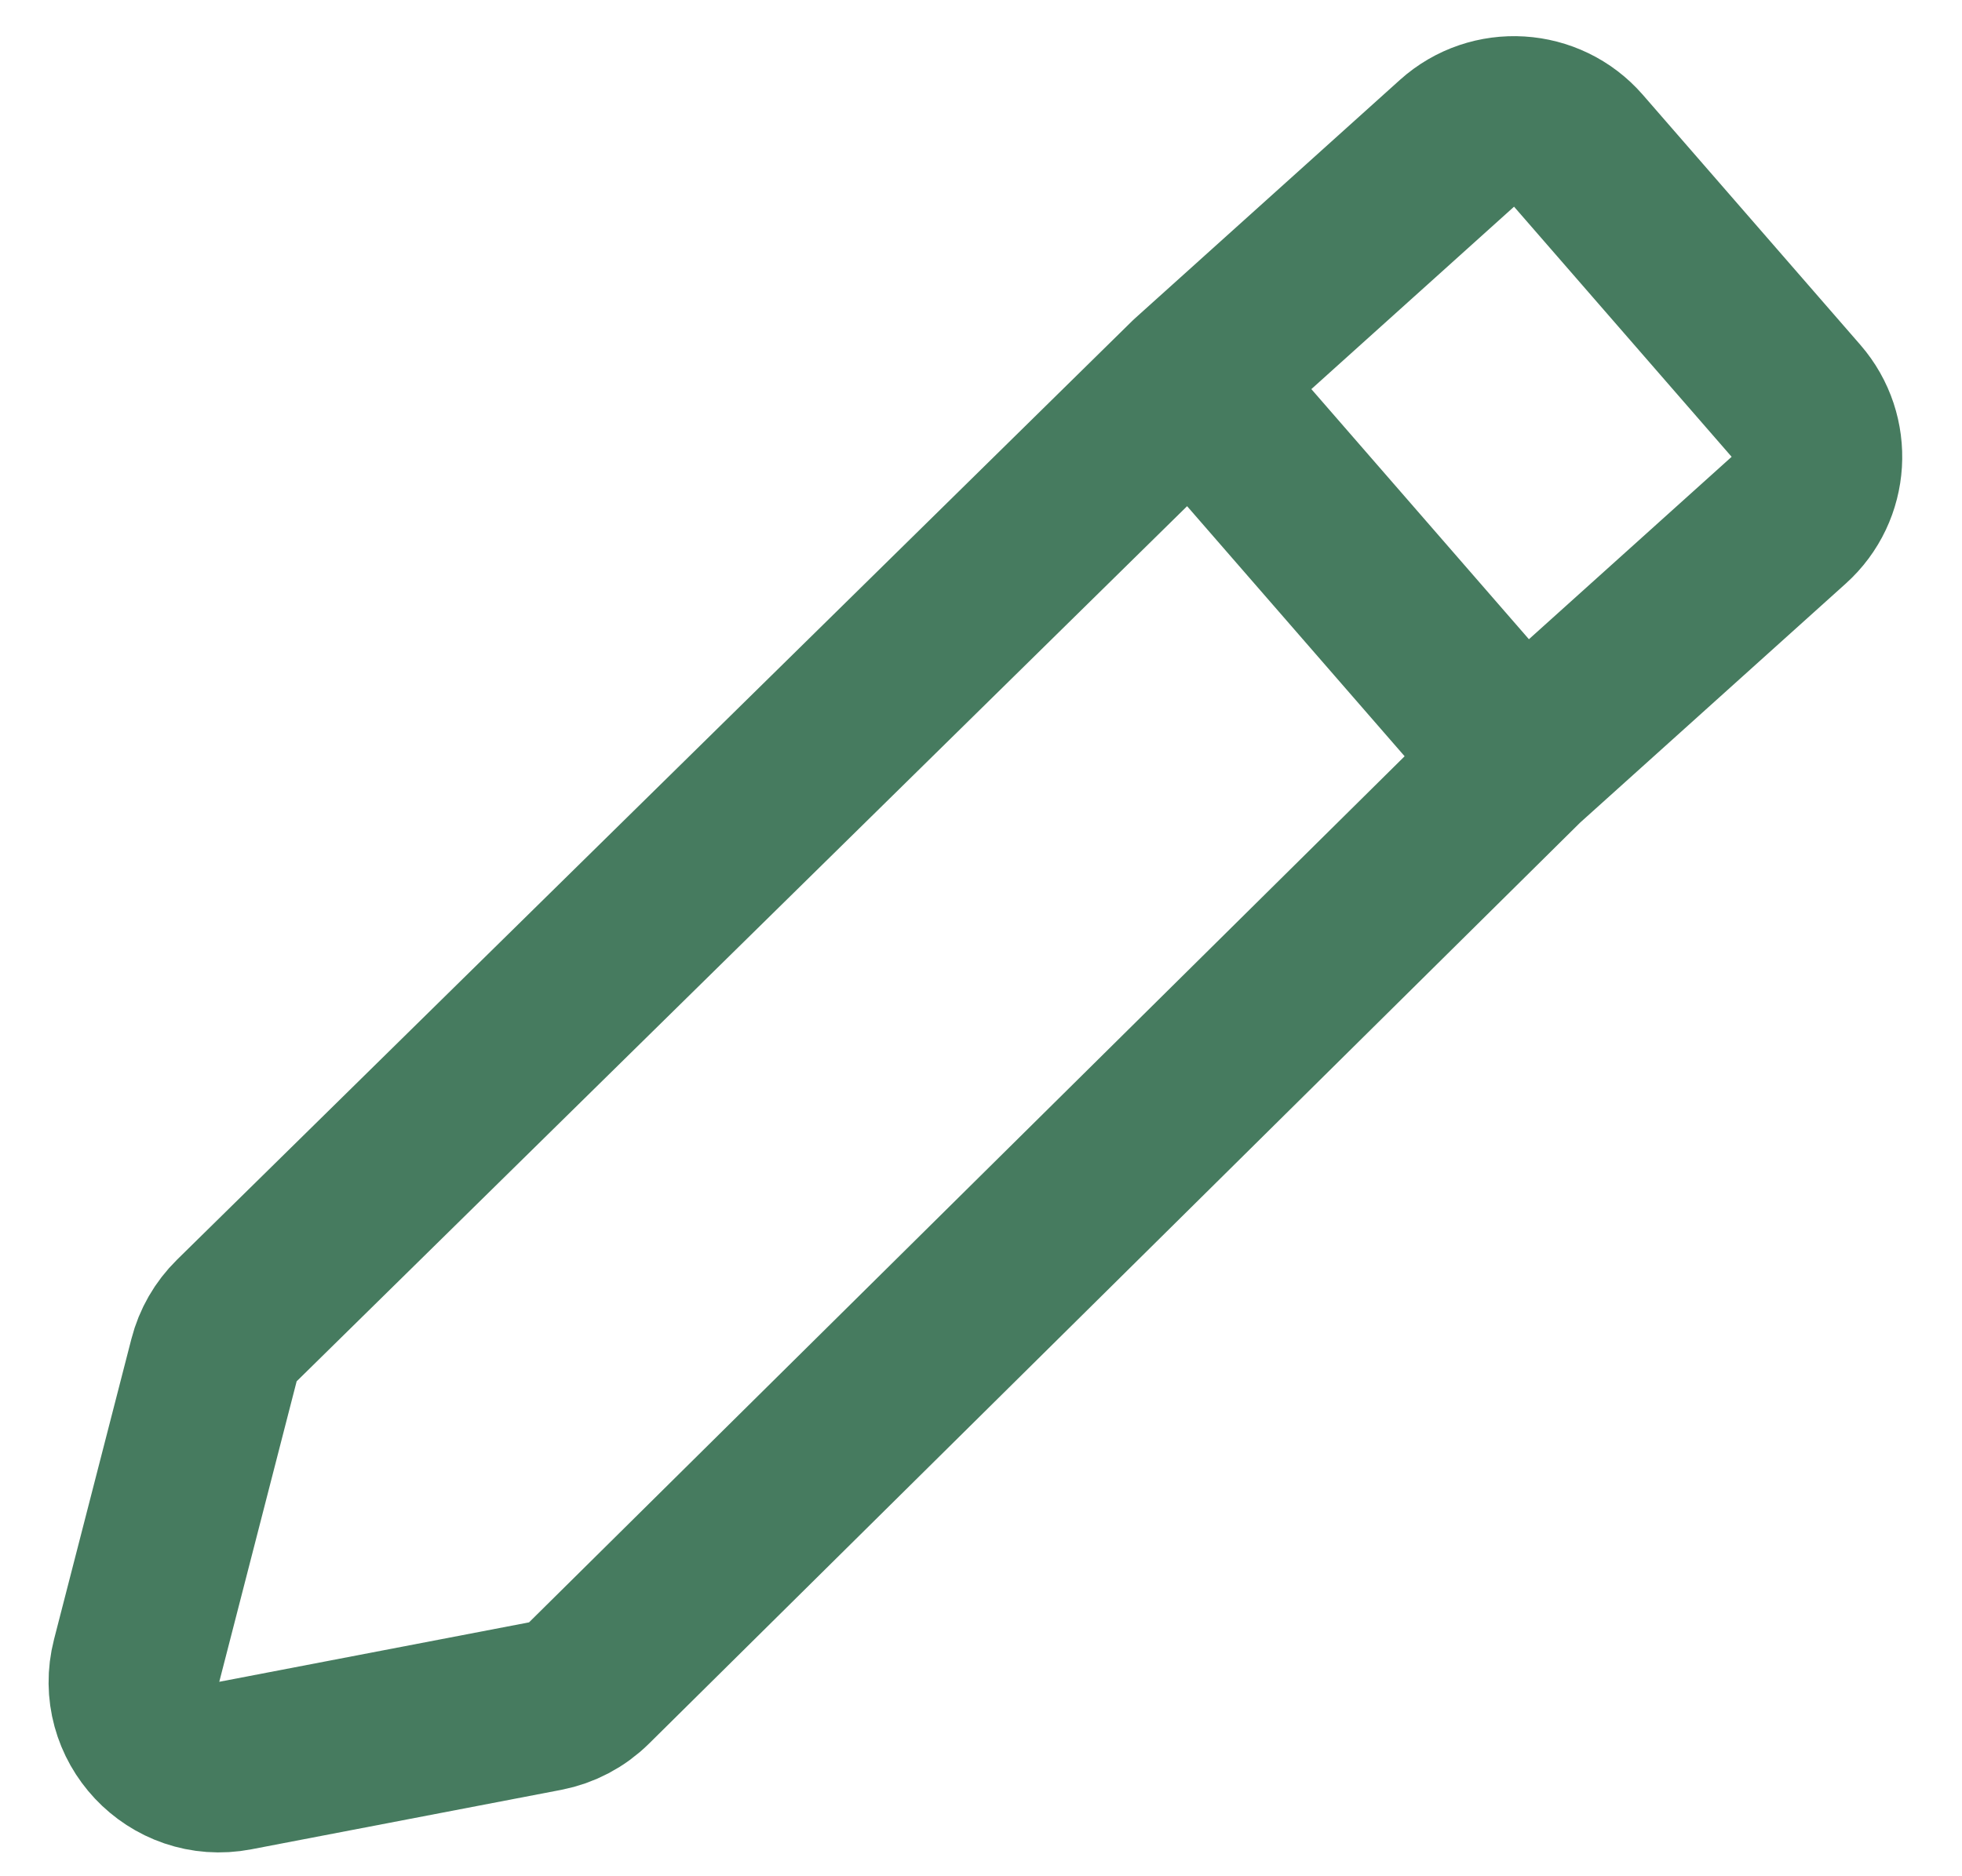 <svg width="23" height="22" viewBox="0 0 23 22" fill="none" xmlns="http://www.w3.org/2000/svg">
<path d="M17.836 8.919L20.968 6.1C21.374 5.735 21.412 5.112 21.054 4.7L18.504 1.768C18.137 1.346 17.495 1.307 17.08 1.68L13.973 4.477M17.836 8.919L13.973 4.477M17.836 8.919L6.906 19.733C6.765 19.873 6.586 19.967 6.391 20.005L2.759 20.702C2.038 20.841 1.419 20.181 1.602 19.471L2.509 15.948C2.554 15.772 2.646 15.612 2.776 15.484L13.973 4.477" stroke="#467B5F" stroke-width="2" stroke-linecap="round"/>
</svg>
